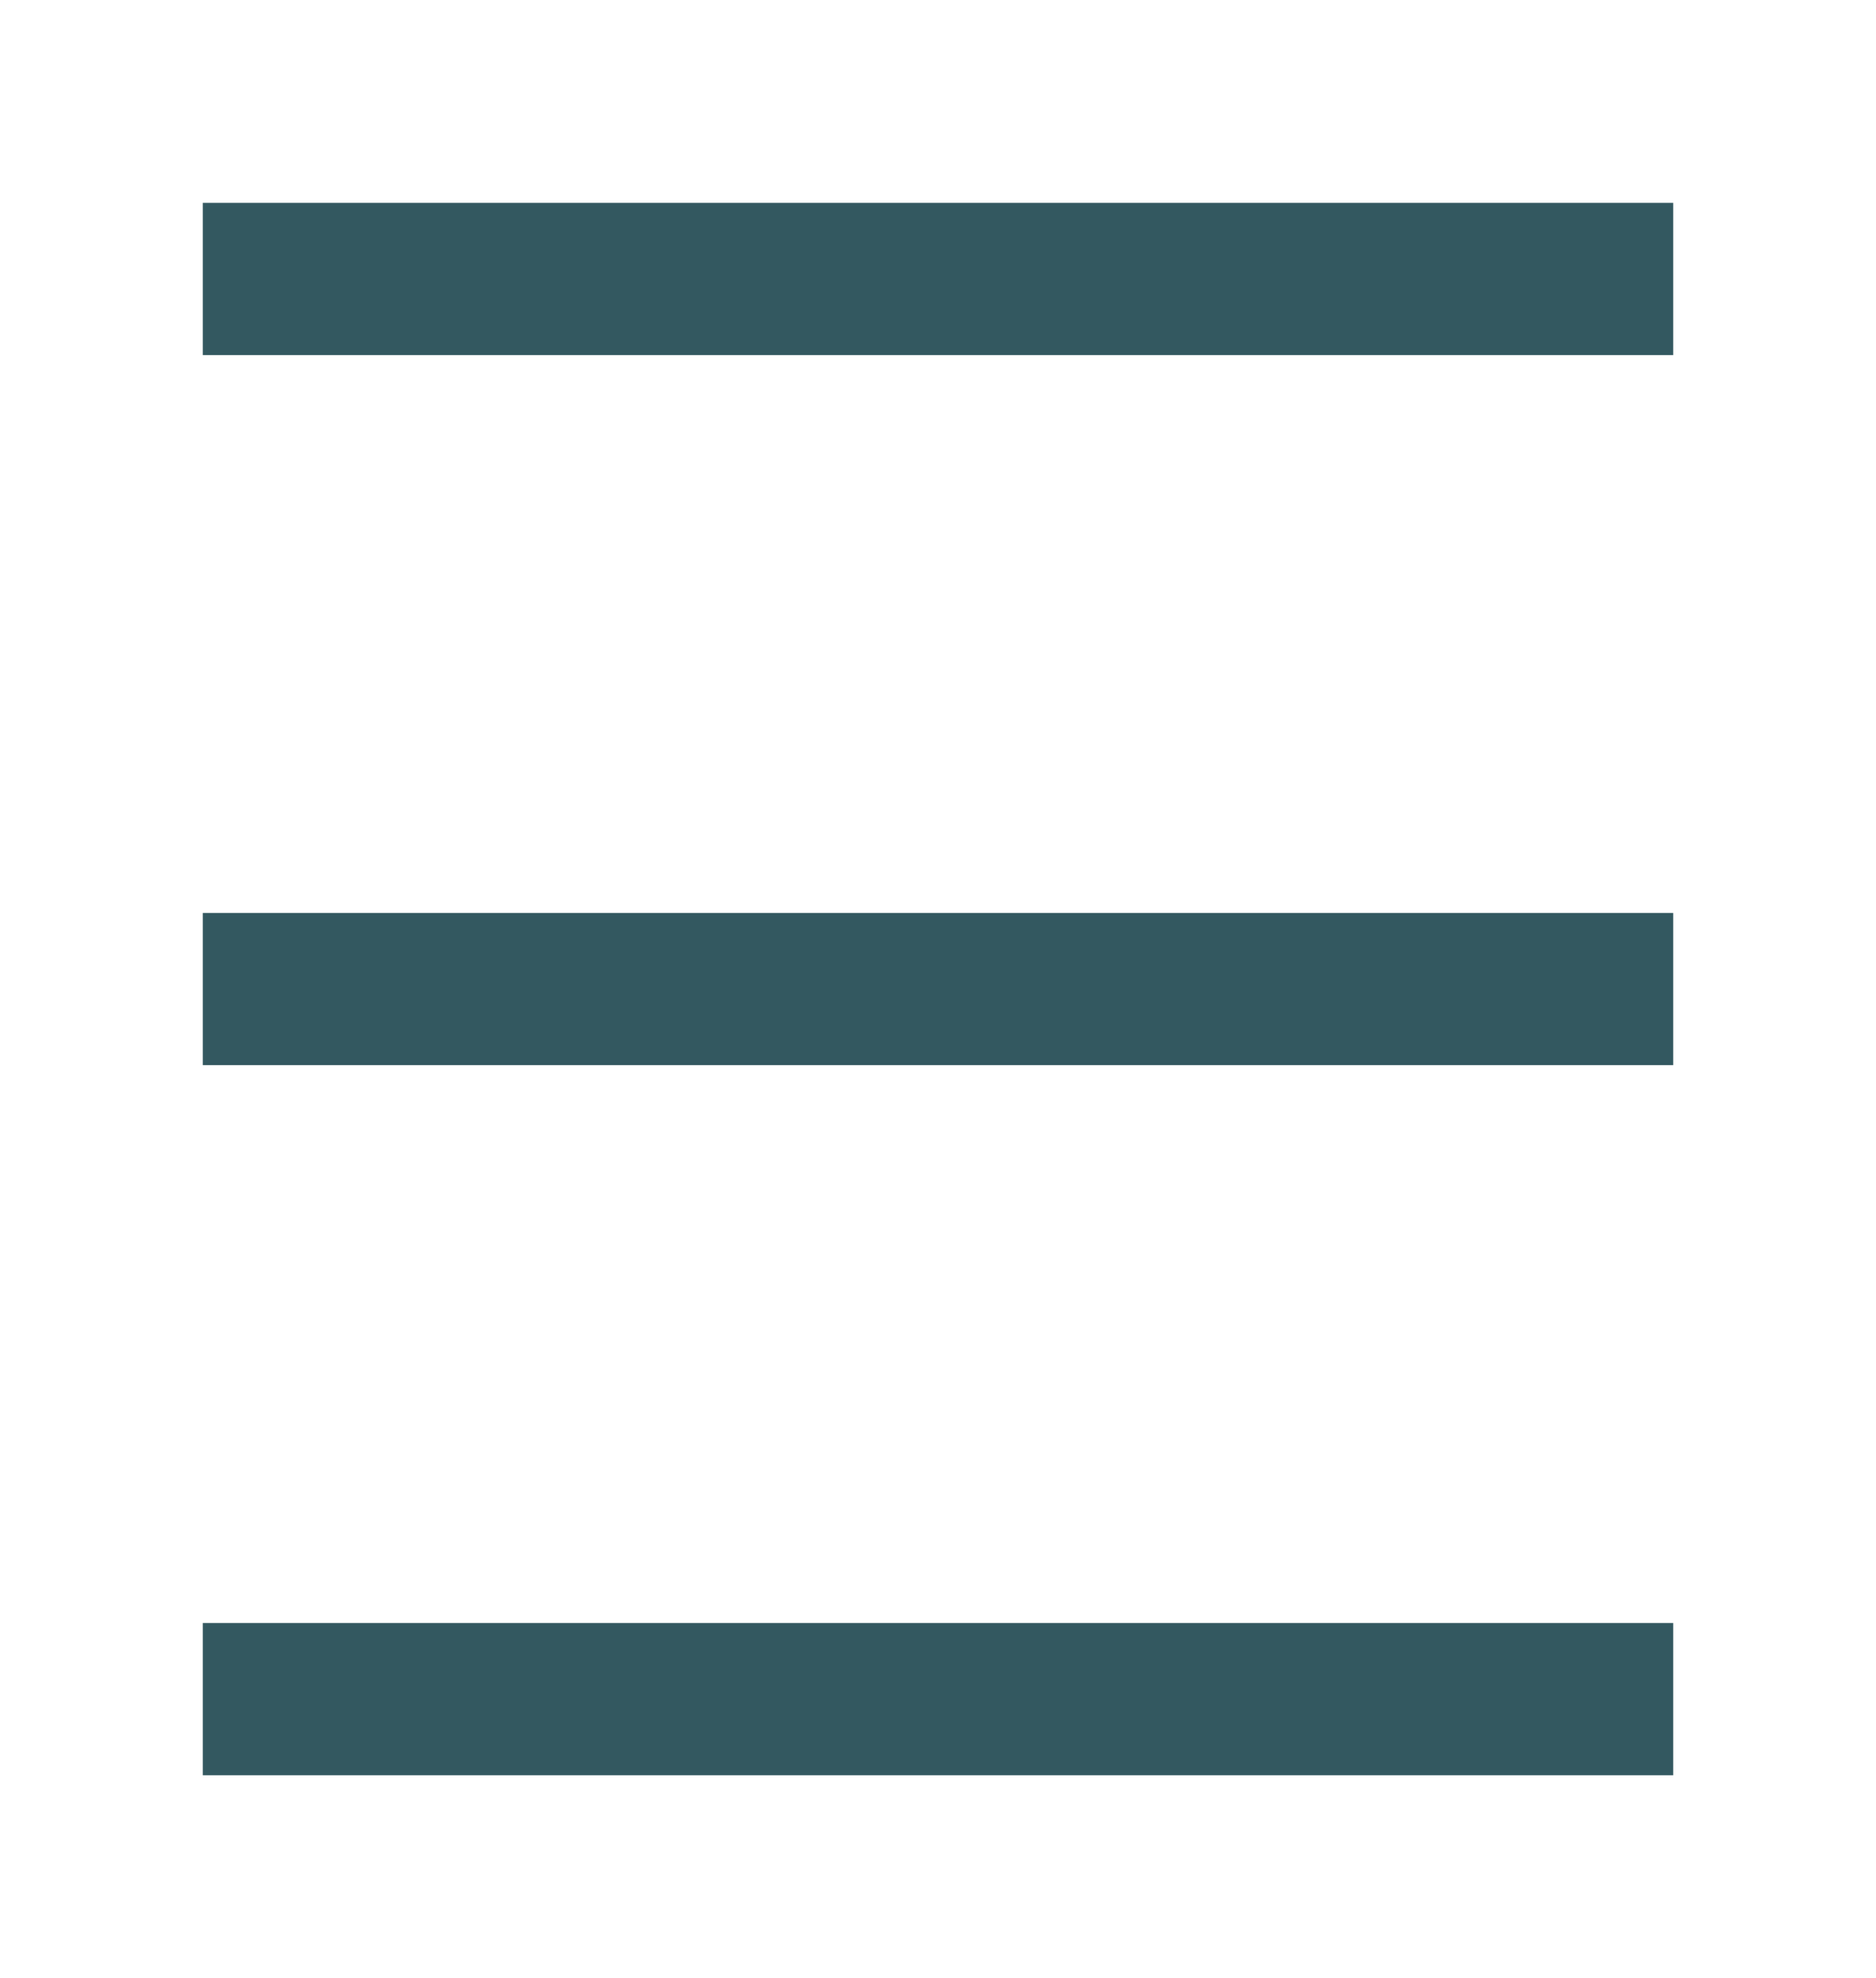 <svg width="37" height="39" viewBox="0 0 37 39" fill="none" xmlns="http://www.w3.org/2000/svg">
<g filter="url(#filter0_d_420_1213)">
<line x1="4" y1="1.5" x2="33" y2="1.5" stroke="#335860" stroke-width="3"/>
<line x1="4" y1="15.5" x2="33" y2="15.5" stroke="#335860" stroke-width="3"/>
<line x1="4" y1="29.5" x2="33" y2="29.5" stroke="#335860" stroke-width="3"/>
</g>
<defs>
<filter id="filter0_d_420_1213" x="0" y="0" width="37" height="39" filterUnits="userSpaceOnUse" color-interpolation-filters="sRGB">
<feFlood flood-opacity="0" result="BackgroundImageFix"/>
<feColorMatrix in="SourceAlpha" type="matrix" values="0 0 0 0 0 0 0 0 0 0 0 0 0 0 0 0 0 0 127 0" result="hardAlpha"/>
<feOffset dy="4"/>
<feGaussianBlur stdDeviation="2"/>
<feComposite in2="hardAlpha" operator="out"/>
<feColorMatrix type="matrix" values="0 0 0 0 0 0 0 0 0 0 0 0 0 0 0 0 0 0 0.25 0"/>
<feBlend mode="normal" in2="BackgroundImageFix" result="effect1_dropShadow_420_1213"/>
<feBlend mode="normal" in="SourceGraphic" in2="effect1_dropShadow_420_1213" result="shape"/>
</filter>
</defs>
</svg>

